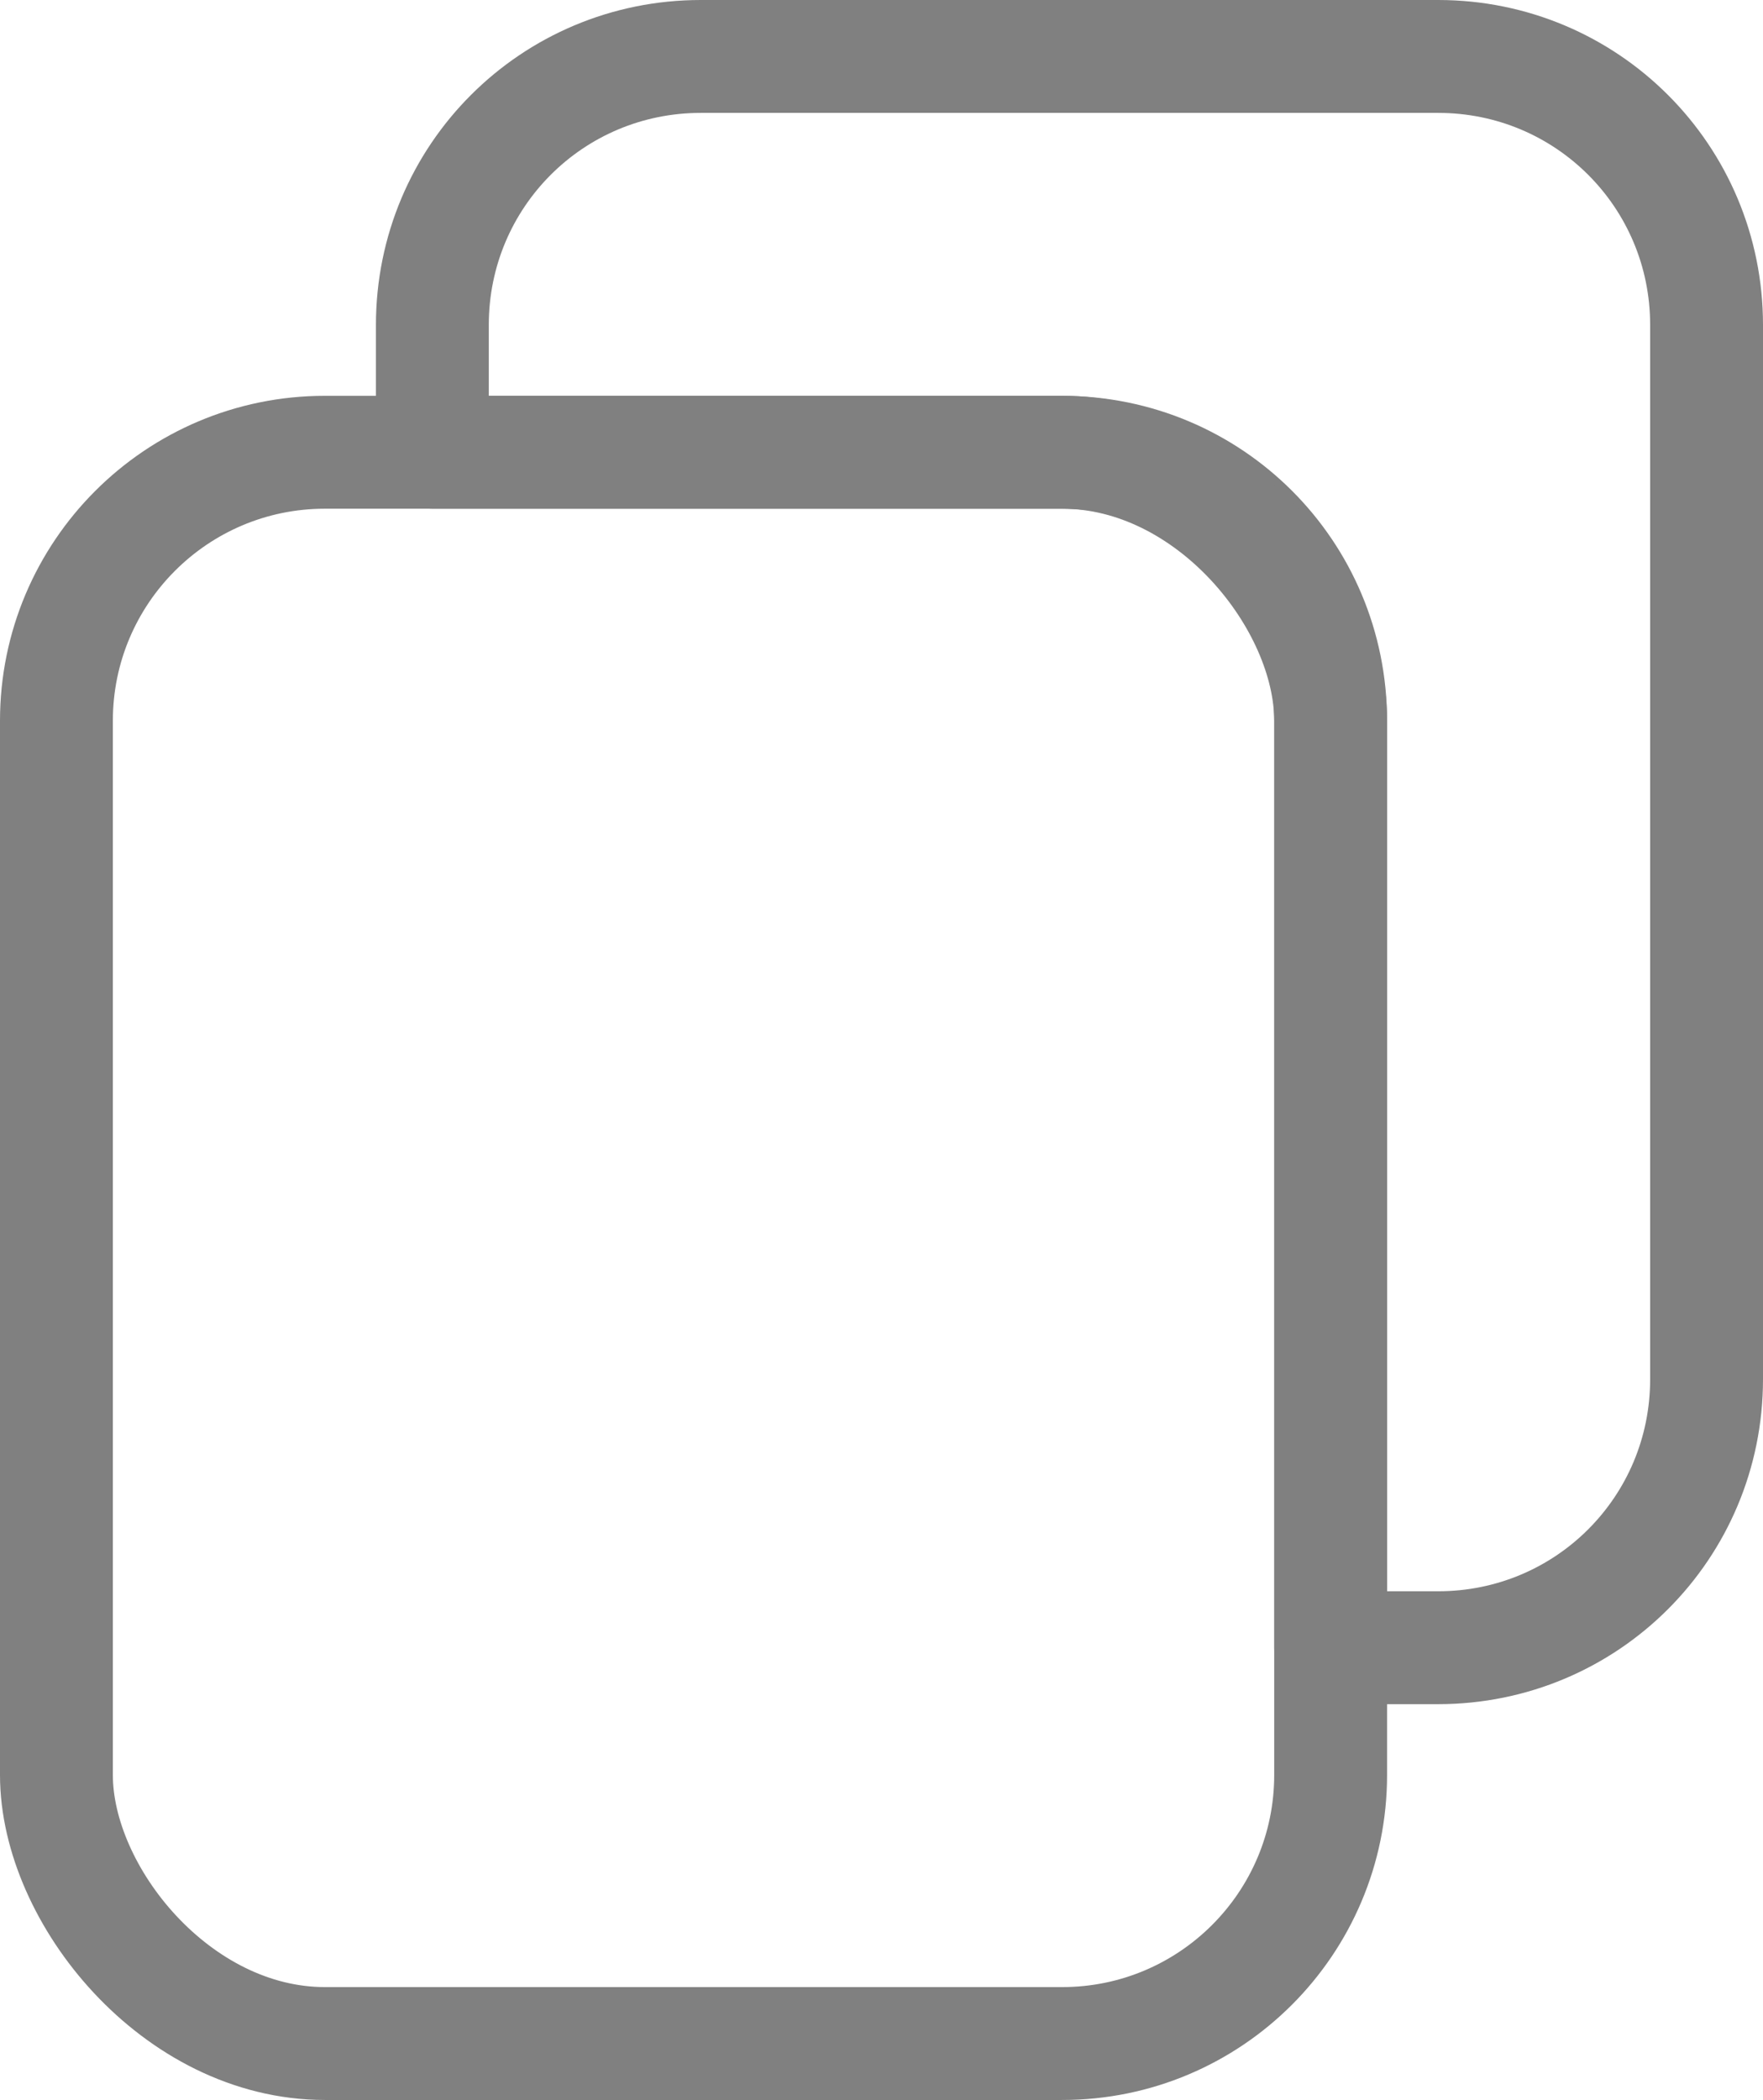 <?xml version="1.0" encoding="UTF-8" standalone="no"?>
<!-- Created with Inkscape (http://www.inkscape.org/) -->

<svg
   width="91.95mm"
   height="109.493mm"
   viewBox="0 0 91.95 109.493"
   version="1.1"
   id="svg5"
   sodipodi:docname="clipboard.svg"
   xmlns:inkscape="http://www.inkscape.org/namespaces/inkscape"
   xmlns:sodipodi="http://sodipodi.sourceforge.net/DTD/sodipodi-0.dtd"
   xmlns="http://www.w3.org/2000/svg"
   xmlns:svg="http://www.w3.org/2000/svg">
  <sodipodi:namedview
     id="namedview7"
     pagecolor="#505050"
     bordercolor="#eeeeee"
     borderopacity="1"
     inkscape:showpageshadow="0"
     inkscape:pageopacity="0"
     inkscape:pagecheckerboard="0"
     inkscape:deskcolor="#505050"
     inkscape:document-units="mm"
     showgrid="false"
     inkscape:zoom="1.5091049"
     inkscape:cx="280.2986"
     inkscape:cy="465.83904"
     inkscape:window-width="1920"
     inkscape:window-height="1027"
     inkscape:window-x="1912"
     inkscape:window-y="-8"
     inkscape:window-maximized="1"
     inkscape:current-layer="layer1" />
  <defs
     id="defs2" />
  <g
     inkscape:label="Calque 1"
     inkscape:groupmode="layer"
     id="layer1"
     transform="translate(-11.351,-33.968)">
    <path
       id="rect234"
       style="fill:#808080;fill-opacity:0;stroke:#808080;stroke-width:5.886;stroke-linejoin:round;paint-order:stroke fill markers"
       d="m 47.903,36.911 c -7.757,0 -14.002,6.245 -14.002,14.002 v 6.637 h 32.848 c 7.757,0 14.002,6.245 14.002,14.002 v 48.328 h 5.605 c 7.757,0 14.002,-6.245 14.002,-14.002 V 50.913 c 0,-7.757 -6.245,-14.002 -14.002,-14.002 z" />
    <rect
       style="fill:#808080;fill-opacity:0;stroke:#808080;stroke-width:5.886;stroke-linejoin:round;stroke-opacity:1;paint-order:stroke fill markers"
       id="rect234-5"
       width="66.457"
       height="82.969"
       x="14.294"
       y="57.549"
       ry="14.002" />
  </g>
</svg>
